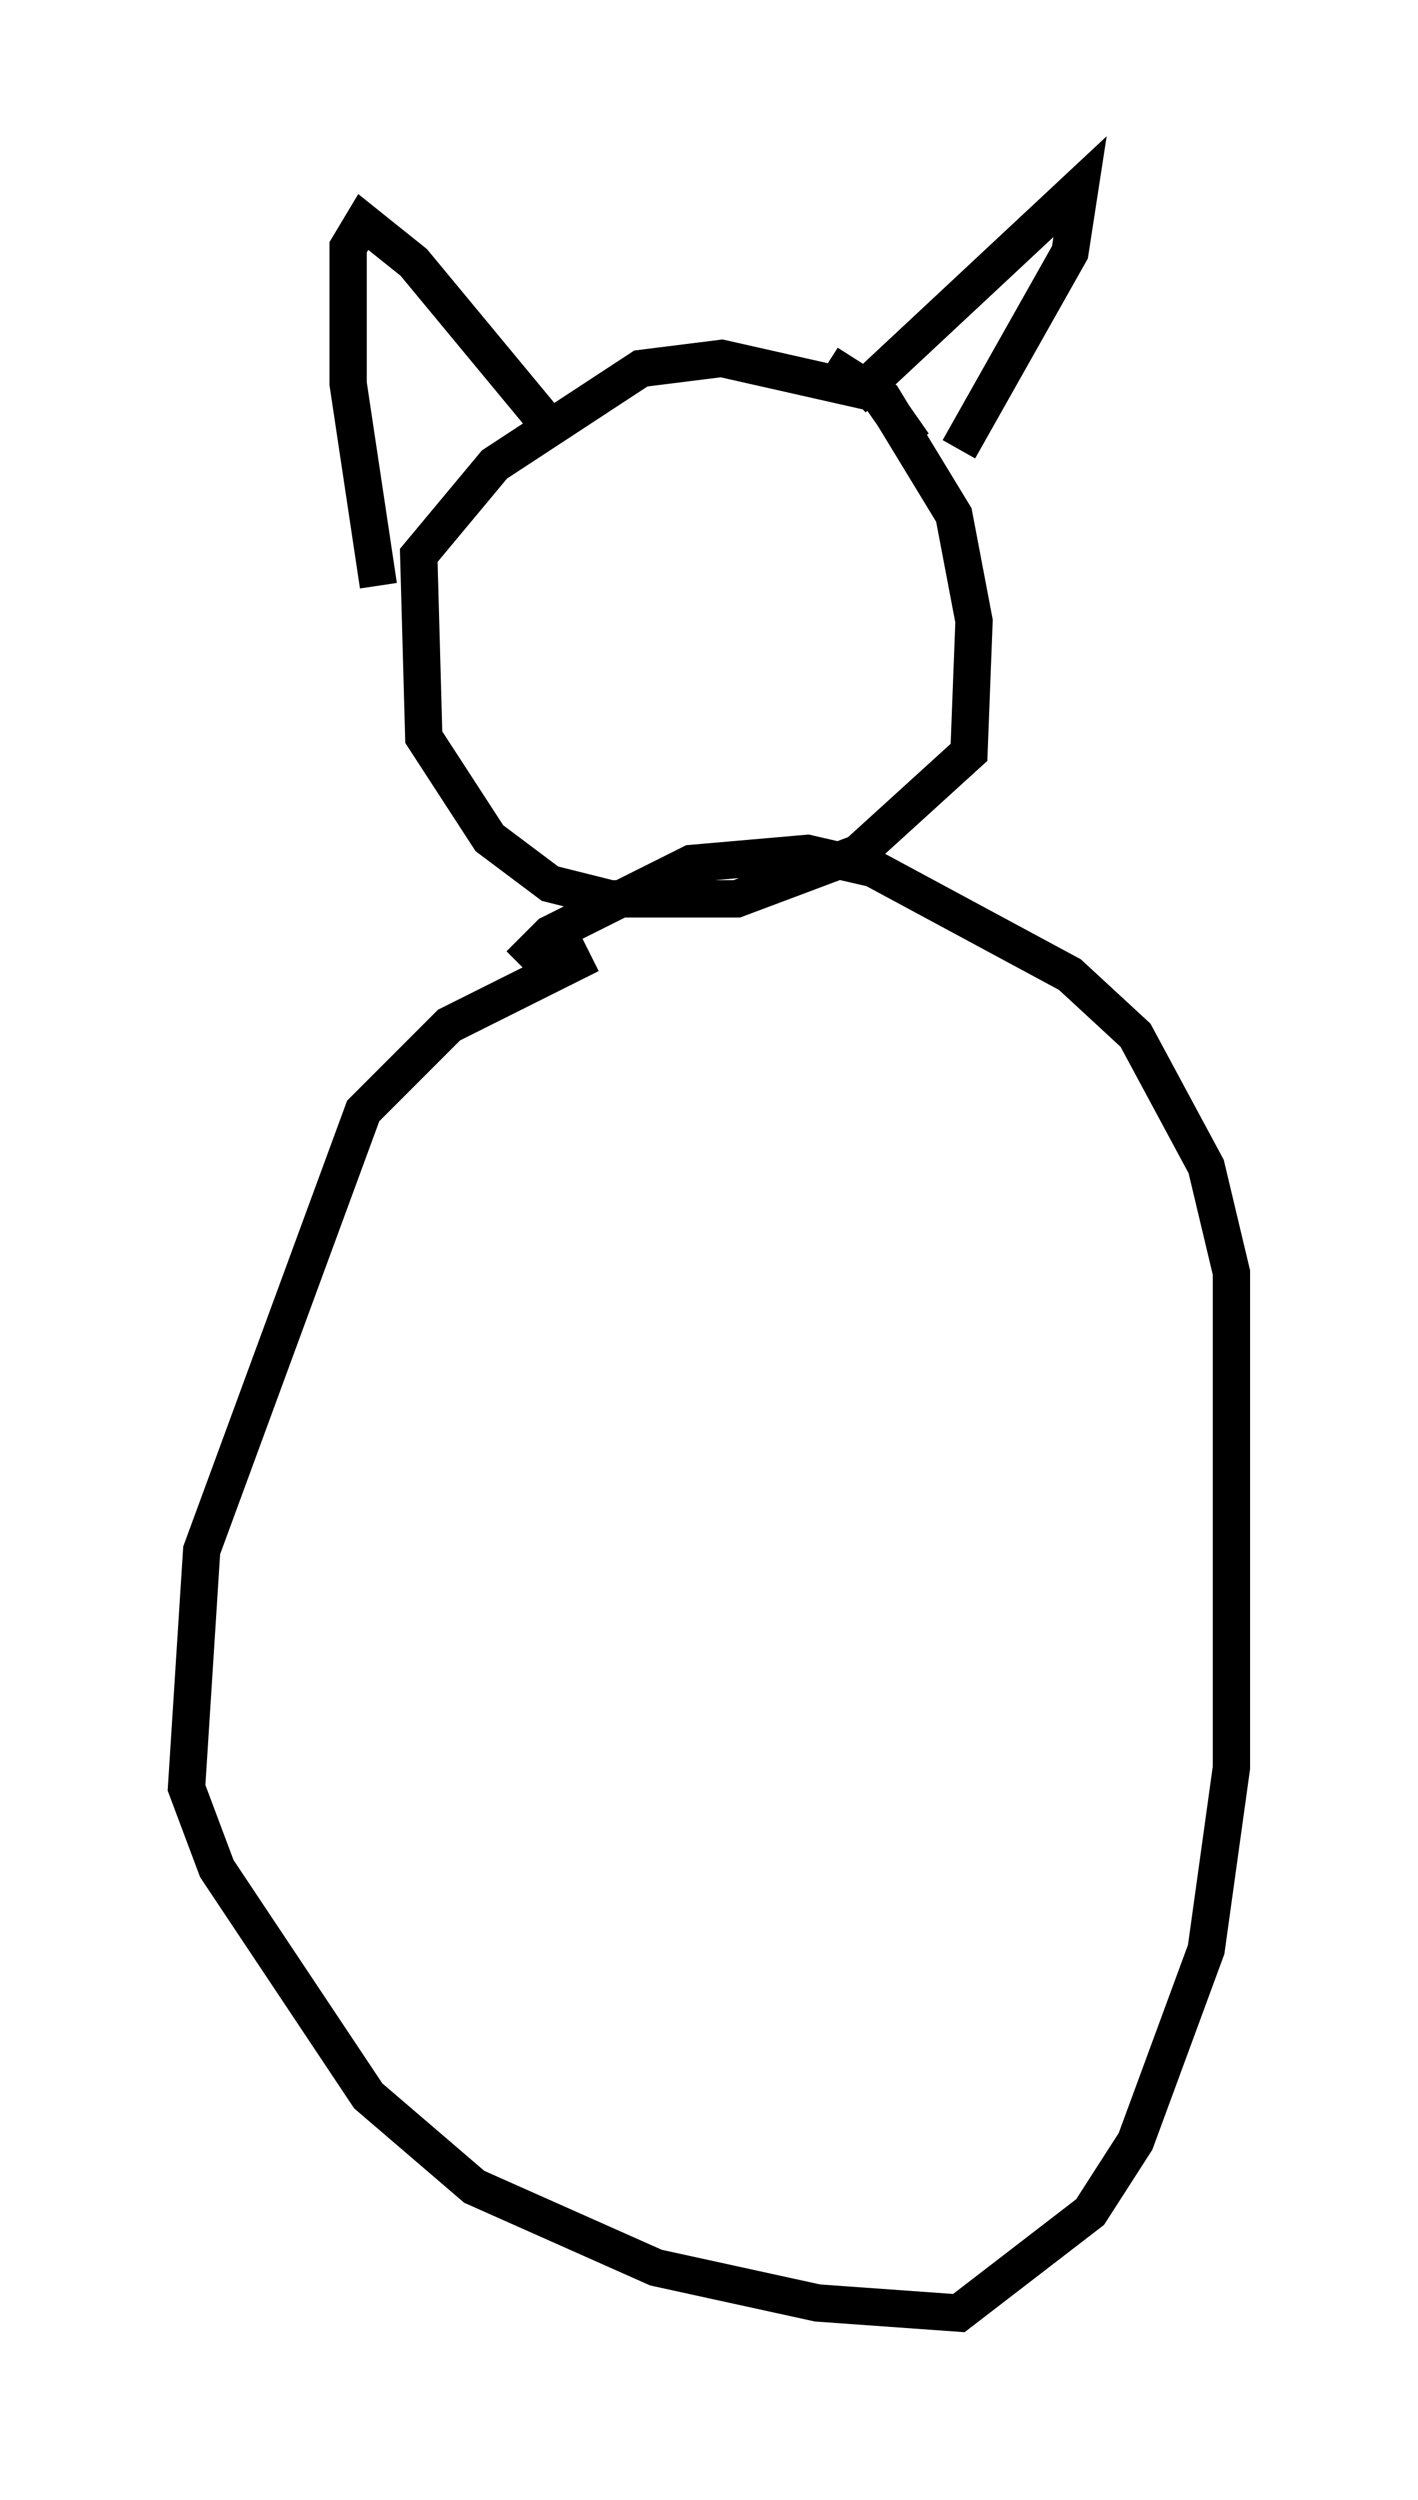<?xml version="1.0" encoding="utf-8" ?>
<svg baseProfile="full" height="66.968" version="1.1" width="38.011" xmlns="http://www.w3.org/2000/svg" xmlns:ev="http://www.w3.org/2001/xml-events" xmlns:xlink="http://www.w3.org/1999/xlink"><defs /><rect fill="white" height="66.968" width="38.011" x="0" y="0" /><path d="M17.584, 25.162 m-1.759, 0.406 l-3.789, 1.894 -2.3, 2.3 l-4.33, 11.773 -0.406, 6.36 l0.812, 2.165 4.059, 6.089 l2.842, 2.436 4.871, 2.165 l4.33, 0.947 3.789, 0.271 l3.518, -2.706 1.218, -1.894 l1.894, -5.142 0.677, -4.871 l0.0, -13.261 -0.677, -2.842 l-1.894, -3.518 -1.759, -1.624 l-5.277, -2.842 -1.759, -0.406 l-3.112, 0.271 -3.789, 1.894 l-0.812, 0.812 m10.555, -13.938 l-0.947, -1.353 -4.195, -0.947 l-2.165, 0.271 -3.924, 2.571 l-2.03, 2.436 0.135, 4.871 l1.759, 2.706 1.624, 1.218 l1.624, 0.406 3.383, 0.0 l3.248, -1.218 2.977, -2.706 l0.135, -3.518 -0.541, -2.842 l-1.894, -3.112 -1.488, -0.947 m-12.043, 5.954 l-0.812, -5.413 0.0, -3.654 l0.406, -0.677 1.353, 1.083 l3.924, 4.736 m7.848, -1.083 l6.089, -5.683 -0.271, 1.759 l-2.977, 5.277 " fill="none" stroke="black" stroke-width="1" /></svg>